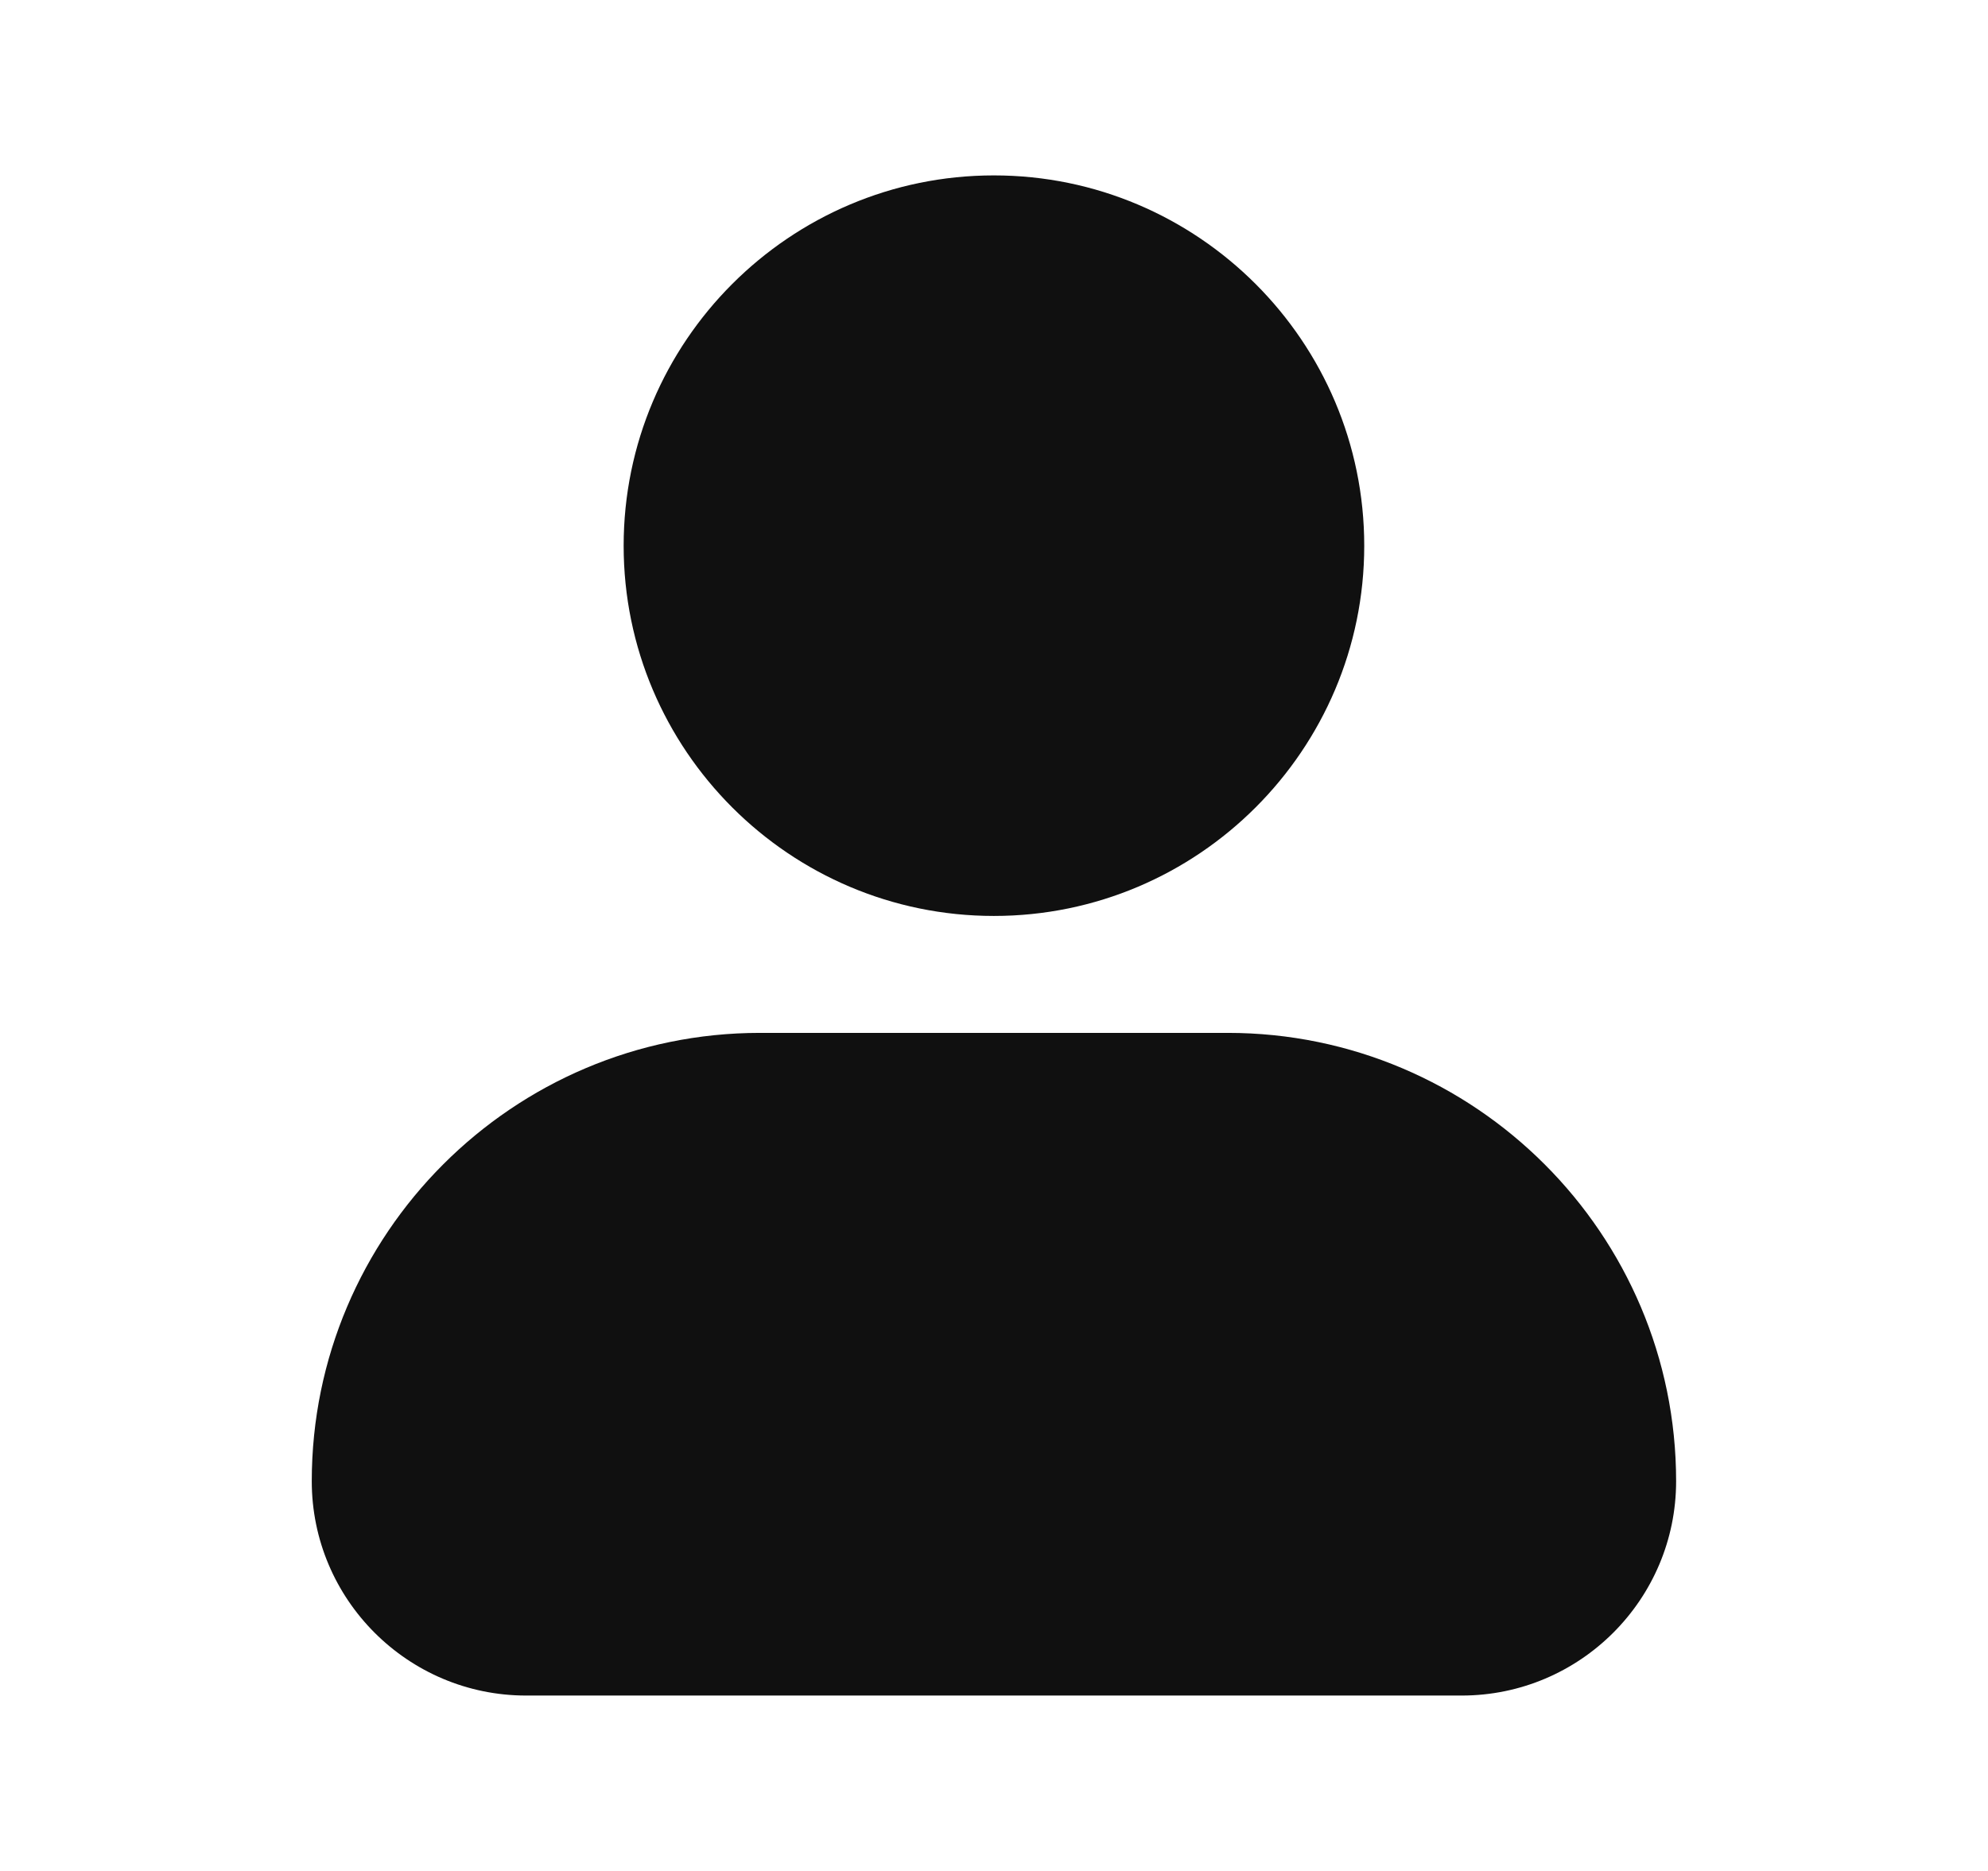 <svg width="17" height="16" viewBox="0 0 17 16" fill="none" xmlns="http://www.w3.org/2000/svg">
<path d="M5.333 4.667C5.333 2.921 6.753 1.5 8.499 1.5C10.245 1.5 11.666 2.921 11.666 4.667C11.666 6.413 10.245 7.833 8.499 7.833C6.753 7.833 5.333 6.413 5.333 4.667ZM10.499 8.833H6.499C4.386 8.833 2.666 10.553 2.666 12.667C2.666 13.678 3.488 14.5 4.499 14.5H12.499C13.511 14.5 14.333 13.678 14.333 12.667C14.333 10.553 12.613 8.833 10.499 8.833Z" fill="#101010"/>
</svg>
